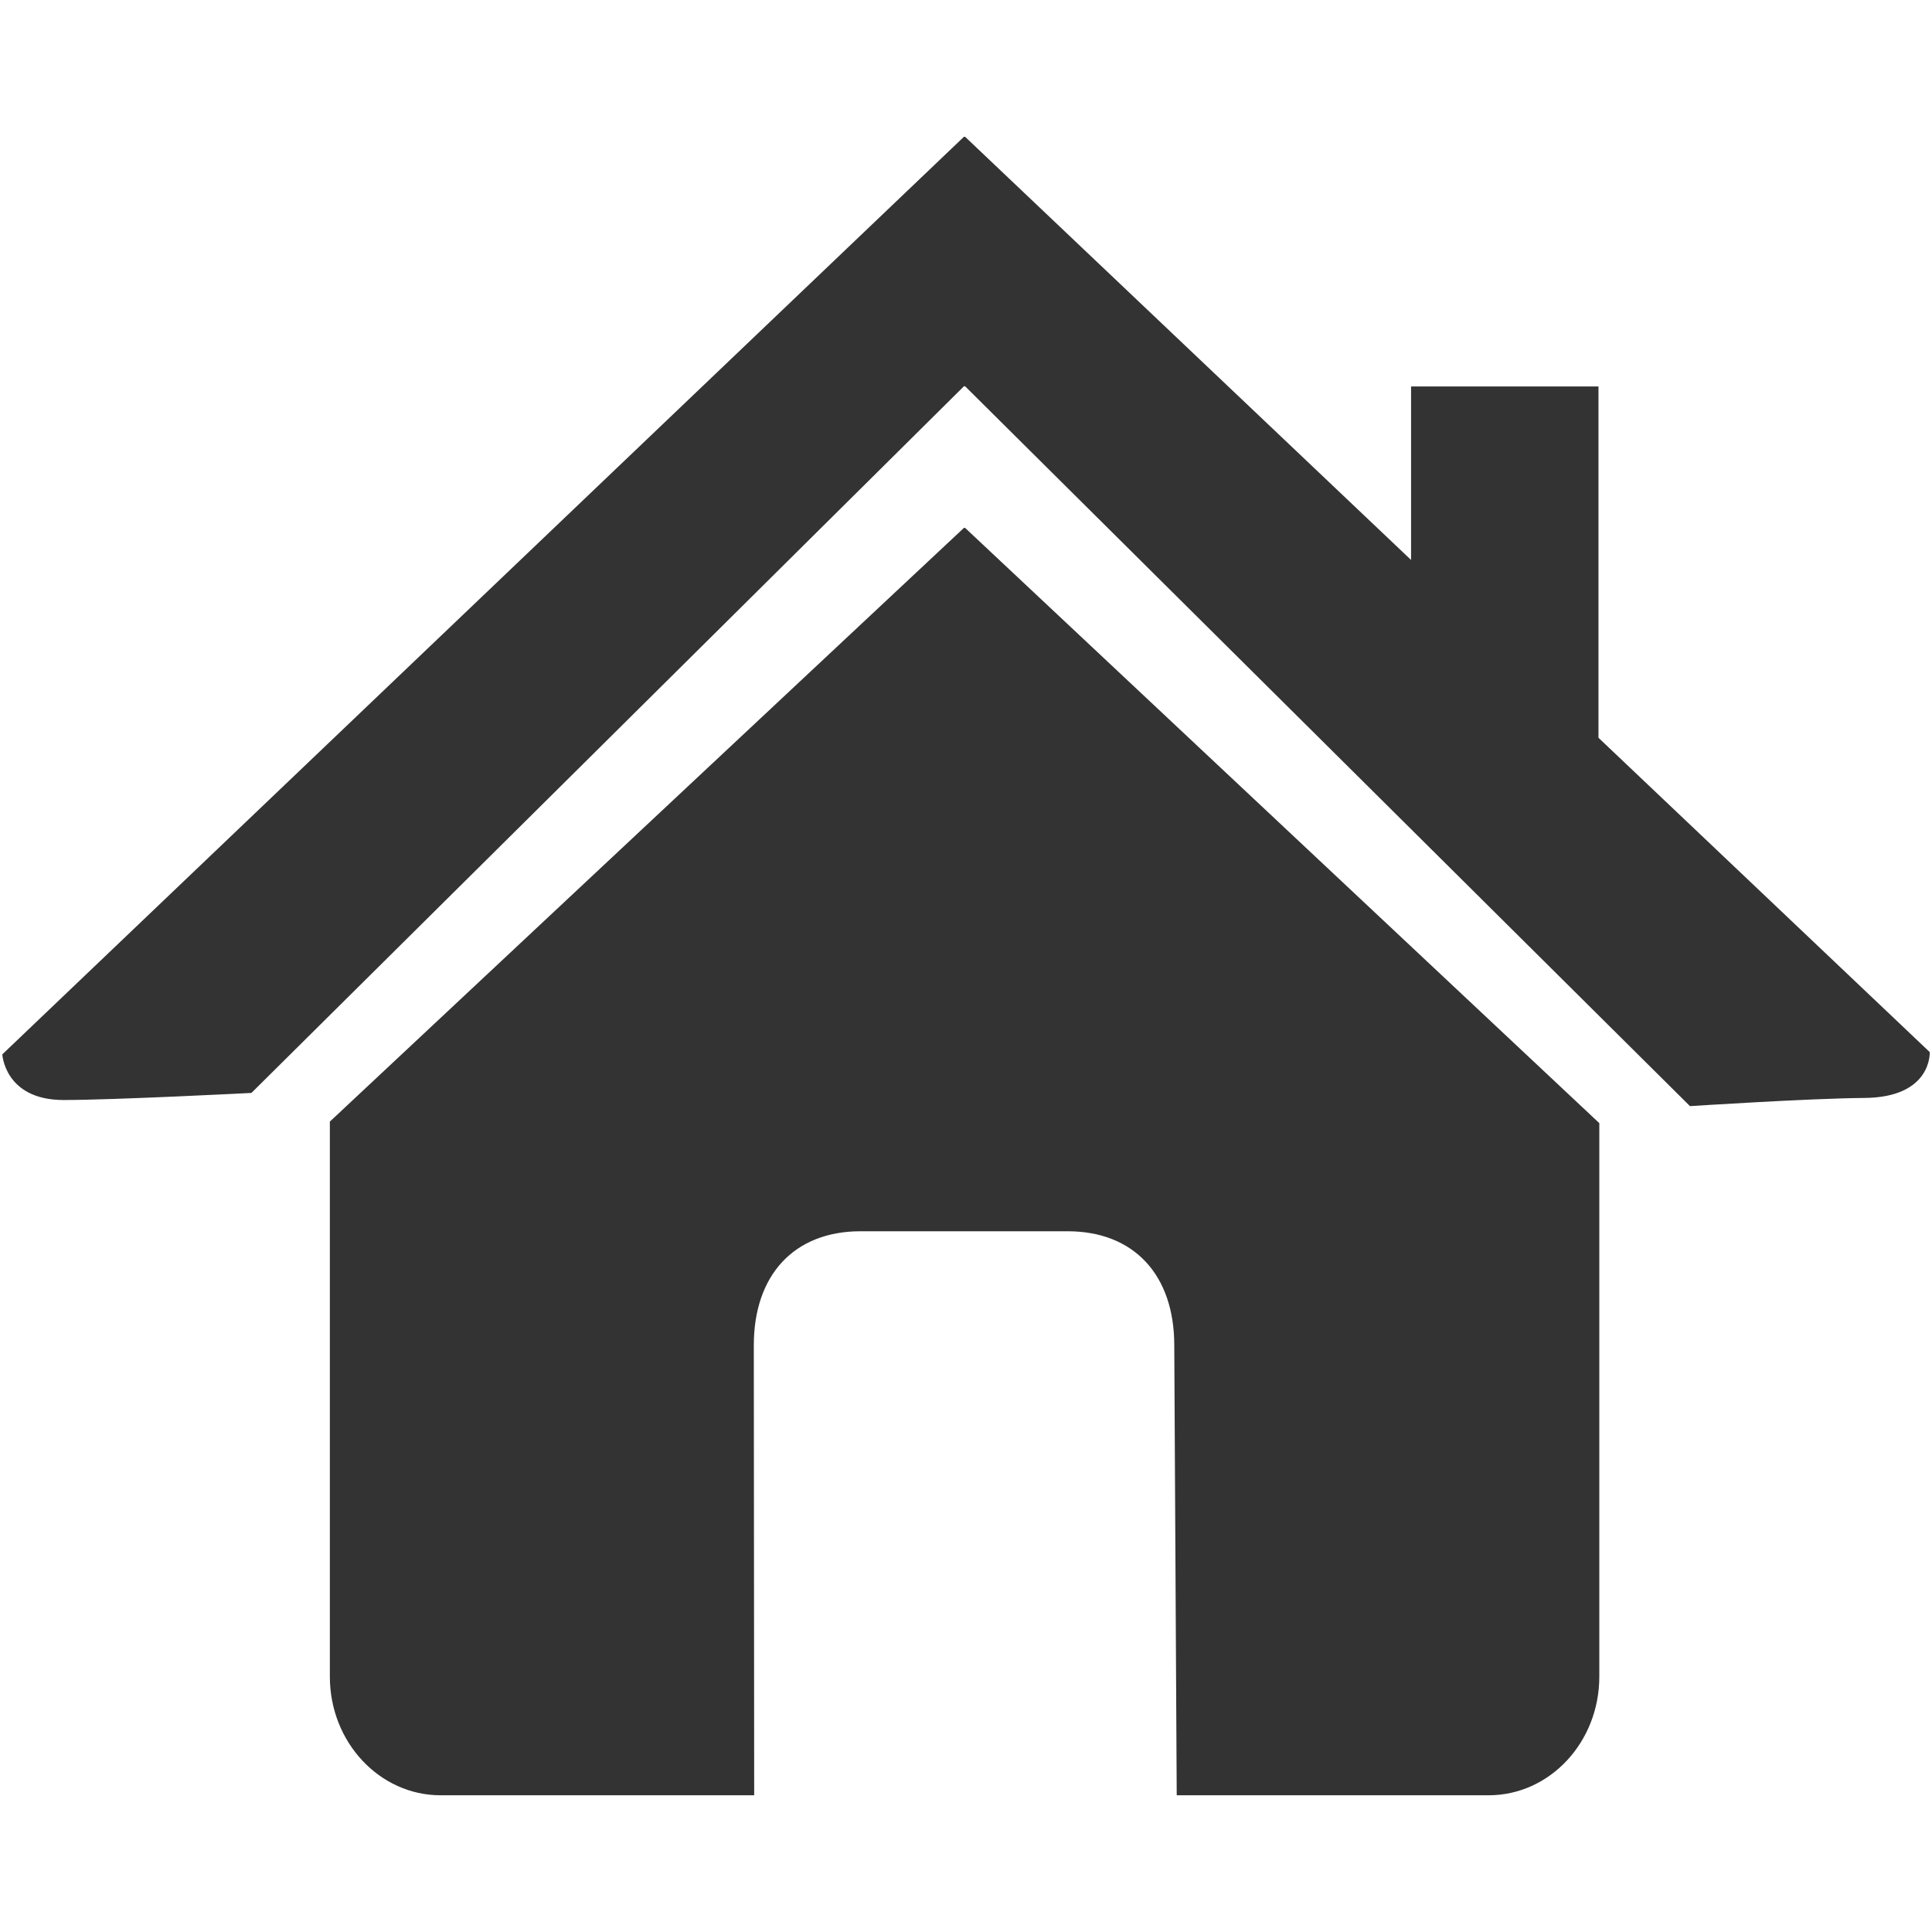 <?xml version="1.0" encoding="utf-8"?>
<!-- Generator: Adobe Illustrator 15.0.0, SVG Export Plug-In . SVG Version: 6.00 Build 0)  -->
<!DOCTYPE svg PUBLIC "-//W3C//DTD SVG 1.1//EN" "http://www.w3.org/Graphics/SVG/1.1/DTD/svg11.dtd">
<svg version="1.1" id="图层_1" xmlns="http://www.w3.org/2000/svg" xmlns:xlink="http://www.w3.org/1999/xlink" x="0px" y="0px"
	 width="30px" height="30px" viewBox="0 0 30 30" enable-background="new 0 0 30 30" xml:space="preserve">
<path display="none" fill="#333333" d="M23.967,10.481l0.227-0.357l0.133,0.489L23.967,10.481L23.967,10.481z M14.322,13.666
	l-0.303,0.114l-1.487-0.528l0.113-0.302L14.322,13.666L14.322,13.666z M12.118,13.137l-0.924-0.188l0.095-0.452l0.942,0.282
	L12.118,13.137L12.118,13.137z M12.118,12.29v-0.414l0.471,0.659L12.118,12.29L12.118,12.29z M3.79,18.242l0.548,0.66l-0.416,0.227
	l-0.545-0.357L3.79,18.242L3.79,18.242z M4.751,19.072l0.527,0.357L4.92,19.787L4.394,19.43L4.751,19.072L4.751,19.072z
	 M24.2,16.869l-0.8-0.943l0.357-0.244l-0.828-0.529l-1.656-0.056l-0.963-0.848l-0.057-1.827l2.146-1.846l1.188-0.114l0.301,0.339
	l-0.074,0.302l0.961,0.3l0.473-0.414l0.357,0.301l0.066,0.003c-0.063-0.202-0.143-0.394-0.217-0.591l-0.1-0.071l-0.053-0.349
	c-0.098-0.229-0.209-0.449-0.32-0.672l-0.528-0.618l-0.149,0.151l0.641,0.884l-0.413,0.604l-0.171-0.716l-0.717-0.528L23.23,9.745
	l-0.244-0.132l-1.356,1.263l-0.489-1.319l0.961,0.056l0.17-0.415L21.914,8.84l0.604-0.471l0.357-0.056l0.658-0.602l-0.188-0.473
	l0.094-0.042c-0.092-0.111-0.194-0.211-0.291-0.318l-0.029,0.003l0.004-0.034c-1.049-1.171-2.318-2.134-3.747-2.831l-0.551,0.85
	l-1.716,0.527l-0.414,1.018l-0.771-0.058L15.037,4.98L14.68,3.153l-0.488-0.372c-0.057,0-0.109-0.008-0.166-0.008
	c-0.233,0-0.465,0.022-0.696,0.035l-0.138,0.044l-0.027-0.036c-0.456,0.031-0.903,0.085-1.345,0.166l2.37,1.941L13.36,5.81
	l-1.544-0.283l0.188-0.96h-0.545l-0.227,0.659l0.171,0.584l-1.188-0.112L9.612,6.525l0.433,0.358l0.83,0.245l0.772,0.884
	l0.282-0.884L11.76,6.939V6.055l1.846,0.3l1.487,1.791l-2.091,1.185v0.641l-0.357-0.056l-0.358,0.358l0.076,0.472l-0.847,0.716
	l0.246,0.772h-0.417l-0.357-0.528h-1.3l-0.489,0.886l0.489,0.47h0.227l0.471-0.282l0.302,0.17l-0.115,0.66l0.473,0.057l0.112,0.715
	h0.848l0.83-0.357l0.584,0.226l1.11,0.038l0.076,0.735h0.724l0.258,0.595l0.035,0.252H15.7l1.282,2.934l-3.375,3.604
	c0.125,0.228,0.164,0.481,0.112,0.771l-0.47,0.473l0.414,0.525l-0.357,0.416l-0.942-1.057v-1.732l0.584-3.391l-0.772-0.357
	l-0.83-2.072l0.358-0.526v-0.604h-0.828l-0.358-0.713l-0.471,0.056l-1.676-0.942l-0.528-0.66h-0.66l-1.79-2.374l0.073-1.19
	L4.864,8.146L4.45,8.259L4.197,7.751c-1.499,2.028-2.396,4.53-2.396,7.247c0,6.751,5.474,12.227,12.225,12.227
	c2.164,0,4.19-0.567,5.951-1.556l0.729,1.666c-1.985,1.078-4.261,1.69-6.68,1.69C6.28,29.027,0,22.748,0,14.999
	C0,7.253,6.28,0.973,14.025,0.973c7.747,0,14.026,6.28,14.026,14.026c0,1.134-0.15,2.231-0.404,3.289L24.2,16.869L24.2,16.869z
	 M4.35,7.546C4.319,7.588,4.288,7.629,4.256,7.672l0.25,0.041L4.35,7.546L4.35,7.546z M19.258,5.281l1.186-0.301l0.529,0.49
	l-1.074,0.772L19.258,5.281L19.258,5.281z M20.803,7.957l0.34-0.602l0.436,0.546l-0.359,0.414L20.803,7.957L20.803,7.957z
	 M21.857,6.713l0.244,0.584l0.526,0.417L22.57,8.203h-0.828l0.244-0.489l-0.549-0.585L21.857,6.713L21.857,6.713z M29.988,20.674
	l-4.37,1.719l2.807,2.805l-1.604,1.605l-2.76-2.76l-1.576,4.135l-5.641-12.917L29.988,20.674L29.988,20.674z"/>
<path display="none" fill="#333333" d="M28.617,23.626c0,3.519-6.135,6.369-13.707,6.369c-7.569,0-13.708-2.853-13.708-6.369
	c0-3.47,5.974-6.285,13.398-6.362l1.427-5.22c-1.974-1.097-3.311-3.199-3.311-5.616c0-3.547,2.875-6.422,6.424-6.422
	c3.547,0,6.42,2.875,6.42,6.422c0,3.546-2.873,6.421-6.42,6.421c-0.045,0-0.086-0.004-0.129-0.006l-1.246,4.556
	C23.967,18.009,28.617,20.563,28.617,23.626L28.617,23.626z M18.277,4.161c0-0.774-0.629-1.403-1.403-1.403
	c-0.772,0-1.403,0.628-1.403,1.403c0,0.776,0.63,1.403,1.403,1.403C17.648,5.564,18.277,4.937,18.277,4.161L18.277,4.161z
	 M17.301,19.09l-0.475,1.73c2.225,0.309,3.816,1.127,3.816,2.092c0,1.225-2.565,2.219-5.731,2.219S9.18,24.137,9.18,22.912
	c0-1.059,1.91-1.939,4.467-2.162l0.479-1.751C8.48,19.16,4.02,20.984,4.02,23.225c0,2.34,4.876,4.234,10.891,4.234
	c6.015,0,10.89-1.896,10.89-4.234C25.8,21.203,22.165,19.516,17.301,19.09L17.301,19.09z"/>
<path display="none" fill="#333333" d="M26.066,21.211c-0.205,0-0.402-0.031-0.602-0.061c-2.104,3.541-5.953,5.92-10.372,5.92
	c-4.418,0-8.27-2.379-10.374-5.92c-0.197,0.029-0.395,0.061-0.601,0.061c-2.218,0-4.016-1.798-4.016-4.016
	c0-1.883,1.302-3.451,3.05-3.887C3.98,7.445,9.003,2.93,15.095,2.93s11.111,4.515,11.938,10.379
	c1.751,0.436,3.052,2.003,3.052,3.886C30.084,19.413,28.287,21.211,26.066,21.211L26.066,21.211z M26.066,14.929
	c-0.403,0-0.78,0.115-1.108,0.301c0.001-0.078,0.013-0.152,0.013-0.23c0-3.759-2.101-7.026-5.188-8.695
	c0.021,0.085,0.022,0.173,0.038,0.259h0.029c-0.002,0.039-0.01,0.073-0.013,0.11c0.002,0.03,0.013,0.057,0.013,0.085
	c0,0.228-0.041,0.448-0.113,0.66c-0.541,3.192-2.286,4.103-2.286,4.103c0.298-0.929-0.185-1.432-0.185-1.432
	c-0.867,3.542-4.549,3.813-4.549,3.813c1.943-1.607,1.029-4.686,0.799-3.389c-0.239,1.36-2.034,1.976-2.034,1.976
	s1.646-1.104-0.068-2.848c-1.715-1.743-1.053-3.04-1.053-3.04h0.004c0.013-0.099,0.023-0.199,0.044-0.298
	C7.317,7.974,5.217,11.241,5.217,15c0,0.078,0.01,0.152,0.012,0.23c-0.33-0.187-0.703-0.301-1.108-0.301
	c-1.251,0-2.264,1.014-2.264,2.266c0,1.25,1.013,2.266,2.264,2.266c0.724,0,1.364-0.348,1.778-0.877
	c1.435,3.68,5.008,6.293,9.196,6.293s7.76-2.613,9.196-6.293c0.414,0.529,1.052,0.877,1.775,0.877c1.252,0,2.267-1.016,2.267-2.266
	C28.333,15.943,27.318,14.929,26.066,14.929L26.066,14.929z M14.729,24.146c-1.616,0-2.927-1.313-2.927-2.929
	c0-0.854,0.374-1.616,0.959-2.151c-0.141-0.226-0.227-0.487-0.227-0.772c0-0.81,0.654-1.465,1.463-1.465h1.463
	c0.808,0,1.462,0.655,1.462,1.465c0,0.285-0.084,0.547-0.227,0.772c0.586,0.535,0.959,1.297,0.959,2.151
	C17.654,22.834,16.346,24.146,14.729,24.146L14.729,24.146z M16.046,19.65c-0.233,0.494-0.734,0.836-1.317,0.836
	c-0.584,0-1.083-0.344-1.317-0.836c-0.449,0.379-0.741,0.937-0.741,1.566c0,1.137,0.922,2.059,2.058,2.059s2.058-0.922,2.058-2.059
	C16.786,20.587,16.495,20.027,16.046,19.65L16.046,19.65z"/>
<path display="none" fill="#333333" d="M7.44,16.117l2.377-2.377l3.608-0.287L12,14.879l14.123,3.783L22.339,4.539l-4.569,4.57
	l-3.748,0.425L23.557,0l5.898,22.016L7.44,16.117z M23.223,9.306l-3.158,6.997l-2.344-0.582l1.657-3.67L4.827,13.504l8.532,11.873
	l2.816-6.234l2.308,0.662l-4.64,10.273L0.544,11.569L23.223,9.306z"/>
<path display="none" fill="#333333" d="M28.146,20.09c-1.131,0.652-2.461,0.619-3.531,0.043l-6.27,5.076
	c0.389,1.535-0.254,3.201-1.691,4.031c-1.735,1.004-3.958,0.408-4.96-1.33c-0.515-0.889-0.603-1.906-0.337-2.82l-5.761-3.742
	c-0.051,0.033-0.093,0.072-0.147,0.105c-1.738,1.004-3.958,0.406-4.961-1.33c-1.003-1.736-0.409-3.957,1.33-4.961
	c0.385-0.222,0.795-0.353,1.209-0.424l2.019-7.534C4.722,6.936,4.432,6.617,4.209,6.231C3.207,4.496,3.801,2.273,5.538,1.272
	C7.275,0.269,9.498,0.863,10.5,2.6c0.12,0.208,0.213,0.423,0.29,0.643l7.054-0.371c0.256-0.859,0.819-1.63,1.657-2.114
	c1.737-1.003,3.958-0.409,4.961,1.329c0.909,1.573,0.497,3.537-0.88,4.637l2.537,6.609c1.326-0.078,2.646,0.565,3.355,1.794
	C30.479,16.867,29.883,19.088,28.146,20.09L28.146,20.09z M13.545,26.842c0.412,0.715,1.327,0.959,2.042,0.547
	c0.716-0.412,0.958-1.326,0.547-2.041c-0.413-0.715-1.327-0.959-2.043-0.547C13.375,25.213,13.132,26.127,13.545,26.842
	L13.545,26.842z M4.891,17.58c-0.4-0.695-1.29-0.934-1.985-0.531c-0.696,0.4-0.933,1.289-0.533,1.986
	c0.403,0.691,1.292,0.932,1.987,0.531C5.054,19.164,5.293,18.275,4.891,17.58L4.891,17.58z M8.638,3.676
	c-0.41-0.709-1.315-0.951-2.025-0.543c-0.708,0.411-0.95,1.315-0.542,2.023c0.41,0.709,1.316,0.953,2.024,0.543
	C8.805,5.291,9.046,4.384,8.638,3.676L8.638,3.676z M22.575,3.176c-0.401-0.695-1.289-0.932-1.985-0.533
	c-0.695,0.403-0.933,1.292-0.531,1.986c0.402,0.696,1.291,0.934,1.985,0.533S22.977,3.873,22.575,3.176L22.575,3.176z M21.422,7.516
	c-1.29,0.036-2.561-0.6-3.249-1.796c-0.091-0.158-0.153-0.322-0.217-0.485l-7.189,0.377c-0.276,0.792-0.813,1.496-1.596,1.95
	c-0.587,0.339-1.226,0.479-1.858,0.47l-1.908,7.121c0.55,0.308,1.034,0.753,1.373,1.337c0.544,0.945,0.604,2.029,0.277,2.984
	l5.675,3.686c0.099-0.07,0.186-0.148,0.292-0.211c1.33-0.77,2.941-0.594,4.074,0.311l5.947-4.814
	c-0.678-1.484-0.287-3.221,0.938-4.259L21.422,7.516L21.422,7.516z M27.611,16.205c-0.407-0.709-1.313-0.951-2.022-0.542
	c-0.706,0.407-0.95,1.313-0.542,2.022c0.41,0.709,1.316,0.951,2.023,0.543C27.777,17.818,28.021,16.912,27.611,16.205L27.611,16.205
	z"/>
<path display="none" fill="#333333" d="M15.084,30.014c-6.868,0-13.72-1.021-12.437-8.031C3.839,15.459,9.18,10.926,15.148,10.62
	c-0.195-1.261-0.808-3.688-2.593-3.392l0.003-0.015c-0.656,0.323-1.406,0.522-2.216,0.522c-2.484,0-4.497-1.734-4.497-3.875
	c0-2.138,2.012-3.873,4.497-3.873c1.502,0,2.716,0.611,3.335,1.296c0.619,0.685,3.16,3.782,2.953,9.349
	c5.763,0.453,10.103,5.519,10.894,11.349C28.473,28.98,21.953,30.014,15.084,30.014L15.084,30.014z M22.372,25.979l1.405-1.168
	l-0.461-0.52l-1.403,1.169L22.372,25.979L22.372,25.979z M7,26.277l1.404-1.166l-0.459-0.519L6.54,25.762L7,26.277L7,26.277z
	 M5.79,26l1.405-1.17l-0.459-0.518L5.33,25.48L5.79,26L5.79,26z M4.384,25.979l1.406-1.168l-0.46-0.52L3.924,25.46L4.384,25.979
	L4.384,25.979z M19.58,12.712c-1.855,0-3.491,0.971-4.496,2.457c-1.006-1.485-2.643-2.457-4.498-2.457
	c-3.056,0-5.534,2.627-5.534,5.868c0,3.24,2.478,5.865,5.534,5.865c1.855,0,3.492-0.969,4.498-2.455
	c1.005,1.486,2.641,2.455,4.496,2.455c3.059,0,5.536-2.625,5.536-5.865C25.116,15.339,22.639,12.712,19.58,12.712L19.58,12.712z
	 M24.725,24.313l-1.406,1.168L23.777,26l1.404-1.17L24.725,24.313L24.725,24.313z M25.936,24.596l-1.403,1.166l0.459,0.518
	l1.401-1.166L25.936,24.596L25.936,24.596z M17.159,21.016c-0.955,0-1.729-0.771-1.729-1.729s0.773-1.729,1.729-1.729
	s1.729,0.772,1.729,1.729S18.113,21.016,17.159,21.016L17.159,21.016z M16.813,18.248c-0.381,0-0.689,0.311-0.689,0.691
	c0,0.383,0.311,0.689,0.689,0.689c0.383,0,0.692-0.309,0.692-0.689S17.195,18.248,16.813,18.248L16.813,18.248z M13.007,21.016
	c-0.954,0-1.728-0.771-1.728-1.729s0.774-1.729,1.728-1.729c0.957,0,1.73,0.772,1.73,1.729S13.963,21.016,13.007,21.016
	L13.007,21.016z M12.662,18.248c-0.383,0-0.692,0.311-0.692,0.691c0,0.383,0.31,0.689,0.692,0.689c0.382,0,0.693-0.309,0.693-0.689
	S13.044,18.248,12.662,18.248L12.662,18.248z"/>
<path display="none" fill="#333333" d="M25.581,27.107c-3.914,3.914-10.263,3.914-14.177,0L3.74,19.443
	c-3.469-3.469-1.152-6.144,2.143-9.429C5.544,9.489,5.578,8.797,6.038,8.335C5.363,7.62,4.315,6.148,5.25,4.597
	C6.554,2.43,4.771,0.765,4.771,0.765L5.537,0c0,0,2.206,2.153,0.9,4.32C5.554,5.788,6.256,6.966,6.801,7.572l0.005-0.006
	C7.267,7.106,7.963,7.07,8.488,7.41c3.287-3.296,5.961-5.612,9.431-2.144l7.663,7.664C29.495,16.846,29.495,23.193,25.581,27.107
	L25.581,27.107z M7.826,10.503c-3.111,3.083-5.345,5.259-2.145,8.459l1.763,1.763l5.301-5.301l-0.902-0.903
	c-0.667,0.236-1.439,0.092-1.972-0.441l-0.767-0.765C8.57,12.78,8.427,12.009,8.663,11.34L7.826,10.503L7.826,10.503z
	 M11.788,12.164l-0.767-0.765c-0.317-0.319-0.833-0.319-1.149,0c-0.318,0.317-0.318,0.831,0,1.148l0.765,0.767
	c0.317,0.317,0.833,0.317,1.15,0C12.105,12.998,12.105,12.481,11.788,12.164L11.788,12.164z M17.432,7.215
	c-3.201-3.2-5.375-0.972-8.456,2.139l0.837,0.837c0.669-0.236,1.44-0.093,1.975,0.441l0.765,0.767
	c0.533,0.533,0.678,1.304,0.441,1.971l0.902,0.902l5.295-5.296L17.432,7.215L17.432,7.215z M24.076,13.861l-3.735-3.736
	L8.593,21.873l3.735,3.734c3.396,3.396,8.626,3.67,12.021,0.271C27.744,22.486,27.471,17.255,24.076,13.861L24.076,13.861z"/>
<path display="none" fill="#333333" d="M28.616,26.006h-3.669v-3.668h3.669c0.403,0,0.733-0.328,0.733-0.734V6.929
	c0-0.406-0.33-0.734-0.733-0.734h-3.669V4.728h3.669c0.812,0,1.468,0.657,1.468,1.467v18.344
	C30.084,25.35,29.428,26.006,28.616,26.006L28.616,26.006z M22.012,28.207H8.072c-1.216,0-2.201-0.984-2.201-2.201V3.994
	c0-1.216,0.985-2.201,2.201-2.201h13.94c1.217,0,2.201,0.985,2.201,2.201v22.012C24.213,27.223,23.229,28.207,22.012,28.207
	L22.012,28.207z M15.043,26.738c1.014,0,1.833-0.819,1.833-1.834c0-1.012-0.819-1.834-1.833-1.834c-1.014,0-1.835,0.822-1.835,1.834
	C13.208,25.919,14.029,26.738,15.043,26.738L15.043,26.738z M18.711,2.526h-7.336c-0.205,0-0.368,0.166-0.368,0.368
	S11.17,3.26,11.375,3.26h7.336c0.203,0,0.366-0.165,0.366-0.367S18.914,2.526,18.711,2.526L18.711,2.526z M22.747,4.728
	c0-0.406-0.329-0.734-0.735-0.734H8.072c-0.405,0-0.733,0.328-0.733,0.734V20.87c0,0.403,0.328,0.733,0.733,0.733h13.94
	c0.406,0,0.735-0.33,0.735-0.733V4.728L22.747,4.728z M0,24.539V6.195c0-0.81,0.657-1.467,1.467-1.467h3.669v1.467H1.467
	c-0.404,0-0.733,0.328-0.733,0.734v14.674c0,0.404,0.329,0.732,0.733,0.732h3.669v3.668H1.467C0.657,26.006,0,25.35,0,24.539
	L0,24.539z"/>
<path display="none" fill="#333333" d="M26.686,23.549c1.844,2.446,3.605,4.76,1.674,6.159c-1.043,0.757-2.276-0.269-3.854-1.86
	c-2.095-2.105-7.101-8.775-7.101-8.775s-2.083,1.005-3.381,2.849c-0.873,1.233,0.287,1.947,1.5,4.071
	c0.621,1.08,0.692,2.715-0.197,3.156c-1.356,0.678-2.252-0.517-4.438-4.275c-0.593-1.021-1.828-3.393-0.976-4.253
	c2.539-2.575,4.813-4.745,4.813-4.745l-2.638-3.024c0,0-1,0.536-2.272,1.201c-1.083,0.567-2.314,1.27-3.767,1.344
	c-1.579,0.08-2.703-1.775-4.343-4.067C0.43,9.551,0.659,8.298,1.45,7.918c1.125-0.543,2.198-0.213,2.83,0.918
	c1.425,2.569,2.087,2.719,2.087,2.719s3.733-1.294,4.391-3.202c0.378-1.098,5.125-0.557,5.125-0.557s6.196,0.581,6.684,1.03
	c0.488,0.449-1.578,7.854-1.578,7.854s-0.314-0.131,1.074,1.438C23.366,19.587,25.238,21.634,26.686,23.549L26.686,23.549z
	 M16.816,10.875l2.942,3.199l0.04-2.518L16.816,10.875L16.816,10.875z M11.485,6.399c-1.767,0-3.198-1.434-3.198-3.2
	C8.288,1.432,9.718,0,11.485,0s3.199,1.432,3.199,3.199C14.684,4.965,13.252,6.399,11.485,6.399L11.485,6.399z"/>
<path display="none" fill="#333333" d="M11.859,29.938c-4.991,0.07-9.098-2.412-9.179-5.549c-0.078-3.136,3.903-5.738,8.893-5.81
	c4.99-0.073,9.099,2.411,9.179,5.548C20.83,27.264,16.85,29.861,11.859,29.938L11.859,29.938z M19.708,25.084
	c-0.696,0.163-1.396-0.271-1.56-0.969L13.669,1.741c-0.164-0.7,0.271-1.397,0.968-1.561c0.698-0.161,1.397,0.271,1.558,0.971
	l4.479,22.375C20.839,24.223,20.406,24.922,19.708,25.084L19.708,25.084z M25.875,14.598c0,0-0.497-4.1-2.438-5.815
	c-1.941-1.72-5.982,0.008-5.982,0.008l-2.563-8.644c0,0,10.377,2.094,12.062,7.862C28.197,12.274,25.875,14.598,25.875,14.598
	L25.875,14.598z"/>
<path display="none" fill="#333333" d="M15.042,15.31c-2.767,0-5.012-2.776-5.012-6.199c0-3.425,2.245-6.2,5.012-6.2
	c2.767,0,5.011,2.774,5.011,6.2C20.053,12.533,17.809,15.31,15.042,15.31L15.042,15.31z M21.305,27.861H8.985
	c0,0-4.019,0.418-4.019-3.6c0-4.688,1.276-8.814,3.475-8.814c2.994,0,2.946,2.441,2.946,2.441h7.281c0,0,0.709-2.533,2.77-2.533
	c3.521,0,3.625,6.135,3.625,8.849C25.063,28.229,21.305,27.861,21.305,27.861L21.305,27.861z M25.051,11.588
	c-2.076,0-3.758-1.961-3.758-4.379s1.682-4.376,3.758-4.376c2.073,0,3.756,1.958,3.756,4.376S27.124,11.588,25.051,11.588
	L25.051,11.588z M30.021,19.092h-3.681c0,0,0.019-2.279-0.698-3.527c-0.945-1.644-4.326-1.468-4.326-1.468l0.008-1.268
	c0,0,0.713-0.147,0.984-0.703c0.342-0.703,0.262-1.853,0.262-1.853h3.771c0,0-0.231,2.078,0.781,2.504
	c0.771,0.325,2.022,0.638,2.419,1.723C30.255,16.436,30.021,19.092,30.021,19.092L30.021,19.092z M5.007,11.588
	c-2.073,0-3.754-1.961-3.754-4.379s1.681-4.376,3.754-4.376c2.075,0,3.757,1.958,3.757,4.376S7.082,11.588,5.007,11.588
	L5.007,11.588z M4.416,15.564c-0.718,1.248-0.699,3.526-0.699,3.526H0.036c0,0-0.231-2.655,0.477-4.593
	c0.398-1.085,1.651-1.398,2.419-1.723c1.017-0.426,0.785-2.504,0.785-2.504h3.771c0,0-0.081,1.15,0.263,1.853
	c0.27,0.556,0.982,0.703,0.982,0.703l0.007,1.268C8.74,14.095,5.36,13.921,4.416,15.564L4.416,15.564z"/>
<path display="none" fill="#333333" d="M29.932,8.238l-5.92,16.334c-0.197,0.488-0.748,0.721-1.232,0.525
	c-0.485-0.193-0.721-0.746-0.525-1.23l5.922-16.333c0.194-0.484,0.746-0.721,1.229-0.527C29.893,7.201,30.125,7.754,29.932,8.238
	L29.932,8.238z M18.979,25.143H1.934c-1.044,0-1.894-0.847-1.894-1.893L7.871,2.609c0.395-0.953,0.848-1.895,1.895-1.895h17.044
	c1.519,0,2.111,1.328,1.896,1.895c-0.218,0.567-7.521,19.604-7.831,20.641S20.025,25.143,18.979,25.143L18.979,25.143z
	 M24.499,6.121c0-0.752-0.608-1.361-1.36-1.361H12.235c-0.749,0-1.358,0.609-1.358,1.361c0,0.751,0.609,1.361,1.358,1.361h10.902
	C23.891,7.482,24.499,6.873,24.499,6.121L24.499,6.121z M22.982,10.892c0-0.368-0.299-0.669-0.668-0.669H8.838
	c-0.371,0-0.669,0.301-0.669,0.669c0,0.371,0.298,0.672,0.669,0.672h13.477C22.684,11.563,22.982,11.263,22.982,10.892
	L22.982,10.892z M1.379,26.527h19.063c0.762,0,1.379,0.617,1.379,1.377c0,0.768-0.617,1.383-1.379,1.383H1.379
	C0.617,29.287,0,28.672,0,27.904C0,27.145,0.617,26.527,1.379,26.527L1.379,26.527z"/>
<path display="none" fill="#333333" d="M29.99,21.896h-2.404c-0.023,2.765-2.273,5-5.045,5c-2.775,0-5.023-2.234-5.047-5.006
	l-4.944-0.002c-0.015,2.771-2.257,5.008-5.028,5.008s-5.021-2.246-5.031-5.014H0.034c0,0-0.891-18.713,6.398-18.713
	c3.899,0,8.183-0.594,11.312,1.749c2.689,2.014,1.816,4.272,3.324,5.779c1.507,1.506,1.839,1.329,3.935,1.329
	C30.988,12.027,29.99,21.896,29.99,21.896L29.99,21.896z M7.526,24.404c1.384,0,2.509-1.12,2.509-2.506
	c0-1.385-1.125-2.51-2.509-2.51c-1.384,0-2.506,1.125-2.506,2.51C5.02,23.284,6.143,24.404,7.526,24.404L7.526,24.404z
	 M13.888,6.308H7.002c-1.271,0-2.298,1.027-2.298,2.295S5.731,10.9,7.002,10.9h6.886c1.27,0,2.297-1.029,2.297-2.297
	S15.157,6.308,13.888,6.308L13.888,6.308z M22.52,19.411c-1.385,0-2.508,1.123-2.508,2.507c0,1.387,1.123,2.51,2.508,2.51
	s2.508-1.123,2.508-2.51C25.025,20.534,23.904,19.411,22.52,19.411L22.52,19.411z"/>
<path display="none" fill="#333333" d="M29.616,11.27c-0.071-0.027-0.151-0.046-0.234-0.046h-6.696
	c0.299-0.053,0.532-0.302,0.532-0.615c0-0.356-0.286-0.642-0.638-0.642H11.865c-0.352,0-0.637,0.286-0.637,0.642
	c0,0.352,0.286,0.637,0.637,0.637h8.633c-0.295,0.051-0.521,0.295-0.521,0.605c0,0.315,0.233,0.562,0.535,0.61h8.203
	c0.708,0,1.282,0.571,1.282,1.279c0,0.021-0.011,0.031-0.011,0.051c0,0.01,0.006,0.02,0.006,0.029v9.934
	c0,0.684-0.555,1.24-1.243,1.24c-0.687,0-1.242-0.557-1.242-1.24v-8.732h-4.724L16.46,18.45c-0.797,0.432-2.088,0.432-2.885,0
	L0.598,11.416c-0.797-0.432-0.797-1.132,0-1.562l12.977-7.035c0.797-0.432,2.088-0.432,2.885,0l12.978,7.035
	C30.154,10.24,30.191,10.84,29.616,11.27L29.616,11.27z M23.732,17.355v4.998l-8.197,5.151L5.012,21.542v-5.31l10.541,5.061
	L23.732,17.355L23.732,17.355z"/>
<path display="none" fill="#333333" d="M21.793,15.023c-1.098,0-2.131-0.248-3.068-0.672L8.497,24.4c0,0,3.949,1.742,5.986,1.273
	c2.039-0.467,2.675-2.48,2.675-2.48h-1.35c0,0,0.553-1.307,1.953-2.069c1.188-0.649,4.764-0.679,4.764-0.679
	s-2.201,5.816-4.877,7.81C14.976,30.25,0.74,29.953,0.74,29.953s-0.072-9.284,0.086-12.262C1.233,9.967,9.824,6.88,9.824,6.88
	s0.117,2.035-0.464,4.3c-0.572,2.215-2.296,2.504-2.296,2.504v-1.36c0,0-1.665,0.349-2.215,2.207
	c-0.681,2.294,1.147,7.345,1.147,7.345l9.63-10.107c-0.825-1.202-1.313-2.657-1.313-4.226c0-4.131,3.349-7.48,7.48-7.48
	c4.133,0,7.482,3.349,7.482,7.48C29.275,11.676,25.926,15.023,21.793,15.023L21.793,15.023z M21.764,4.18
	c-1.877,0-3.396,1.52-3.396,3.393c0,1.877,1.519,3.397,3.396,3.397c1.873,0,3.396-1.52,3.396-3.397
	C25.158,5.7,23.637,4.18,21.764,4.18L21.764,4.18z"/>
<path display="none" fill="#333333" d="M28.52,29.956H17.682c-0.793,0-1.436-0.642-1.436-1.433V17.648
	c0-0.789,0.643-1.433,1.436-1.433H28.52c0.791,0,1.434,0.644,1.434,1.433v10.875C29.952,29.314,29.311,29.956,28.52,29.956
	L28.52,29.956z M24.316,20.025c0.469,0,0.908,0.115,1.307,0.301v-0.055c0.007,0,0.014,0.004,0.021,0.004
	c0.364,0,0.662-0.297,0.662-0.662c0-0.364-0.298-0.661-0.662-0.661c-0.008,0-0.015,0.005-0.021,0.005v-0.025
	c-0.4-0.121-0.816-0.207-1.258-0.207c-2.418,0-4.379,1.963-4.379,4.381s1.961,4.381,4.379,4.381c0.445,0,0.863-0.086,1.267-0.215
	c0.015,0,0.026,0.008,0.041,0.008c0.38,0,0.688-0.309,0.688-0.69c0-0.38-0.309-0.69-0.688-0.69c-0.149,0-0.278,0.061-0.394,0.139
	c-0.303,0.104-0.622,0.178-0.963,0.178c-1.707,0-3.092-1.385-3.092-3.093S22.609,20.025,24.316,20.025L24.316,20.025z
	 M19.805,13.746H8.963c-0.79,0-1.433-0.64-1.433-1.433V1.467c0-0.792,0.643-1.433,1.433-1.433h10.842
	c0.793,0,1.432,0.64,1.432,1.433v10.846C21.236,13.105,20.598,13.746,19.805,13.746L19.805,13.746z M15.254,2.568l-1.727-0.017
	l-3.54,8.706h2.503l0.7-2.444h2.4l0.684,2.444h2.518L15.254,2.568L15.254,2.568z M14.405,4.58l0.835,2.98h-1.689L14.405,4.58
	L14.405,4.58z M13.75,17.729v10.795c0,0.793-0.641,1.434-1.433,1.434H1.479c-0.792,0-1.435-0.641-1.435-1.434V17.729
	c0-0.791,0.643-1.433,1.435-1.433h10.838C13.109,16.296,13.75,16.938,13.75,17.729L13.75,17.729z M9.988,21.637
	c0-1.598-1.295-2.896-2.894-2.896c-0.799,0-1.523,0.321-2.047,0.848v7.129c0.526,0.464,1.21,0.755,1.967,0.755
	c1.653,0,2.993-1.34,2.993-2.992c0-0.529-0.149-1.019-0.389-1.451C9.845,22.613,9.988,22.145,9.988,21.637L9.988,21.637z
	 M7.528,26.221c-0.684,0-1.236-0.535-1.236-1.201c0-0.664,0.553-1.199,1.236-1.199c0.681,0,1.233,0.535,1.233,1.199
	C8.761,25.686,8.209,26.221,7.528,26.221L7.528,26.221z M7.511,22.518c-0.688,0-1.248-0.566-1.248-1.265
	c0-0.696,0.56-1.265,1.248-1.265c0.688,0,1.248,0.568,1.248,1.265C8.759,21.95,8.199,22.518,7.511,22.518L7.511,22.518z"/>
<path display="none" fill="#333333" d="M14.917,15.005c-4.13,0-7.477-3.35-7.477-7.479s3.347-7.478,7.477-7.478
	c4.132,0,7.478,3.349,7.478,7.478C22.395,11.656,19.049,15.005,14.917,15.005L14.917,15.005z M6.833,24.959
	C3.06,24.959,0,21.898,0,18.126c0-3.773,3.06-6.833,6.833-6.833s6.833,3.06,6.833,6.833C13.666,21.898,10.606,24.959,6.833,24.959
	L6.833,24.959z M23.115,24.917c-3.762,0-6.811-3.05-6.811-6.812c0-3.763,3.049-6.813,6.811-6.813s6.813,3.05,6.813,6.813
	C29.928,21.867,26.877,24.917,23.115,24.917L23.115,24.917z M19.958,28.675V30H9.961v-1.197c0,0,2.604-0.719,3.218-2.771
	c0.743-2.479,0.452-6.372,0.452-6.372l-2.735-5.897l0.128-0.469l8.375-0.086l-2.991,6.409c0,0-0.265,3.979,0.532,6.547
	C17.443,27.803,19.958,28.675,19.958,28.675L19.958,28.675z"/>
<path display="none" fill="#333333" d="M25.714,24.286h-5.337l1.131,1.43h2.063c1.185,0,2.144,0.958,2.144,2.142
	s-0.959,2.144-2.144,2.144H6.429c-1.183,0-2.143-0.96-2.143-2.144s0.96-2.142,2.143-2.142h1.945l1.28-1.43H4.286
	C1.917,24.286,0,22.366,0,20V4.284C0,1.919,1.917,0,4.286,0h21.428C28.082,0,30,1.919,30,4.284V20
	C30,22.366,28.082,24.286,25.714,24.286L25.714,24.286z M25.703,6.052c0-1.781-1.444-3.224-3.227-3.224H7.52
	c-1.78,0-3.223,1.443-3.223,3.224v10.725C4.297,18.559,5.739,20,7.52,20h14.958c1.78,0,3.226-1.441,3.226-3.225L25.703,6.052
	L25.703,6.052z"/>
<path display="none" fill="#333333" d="M24.762,30.076V26.33L0.076,7.155V0.102h7.053l19.395,24.684h3.473v5.291L24.762,30.076
	L24.762,30.076z M19.471,30.021h-3.525V26.99l10.634-10.965l3.418-0.057v3.527L19.471,30.021L19.471,30.021z M10.931,25.988
	l-5.438,4.033v-5.418L0.076,24.55l2.72-5.391l8.177-1.341L10.931,25.988L10.931,25.988z M24.92,6.133l-4.814,4.895l-2.166-2.024
	l4.809-5.05l-3.596-3.831l9.447,0.02l0.07,9.519L24.92,6.133L24.92,6.133z"/>
<path display="none" fill="#333333" d="M29.708,11.481c-0.438,0.979-0.742,1.395-0.742,1.395l-3.362-0.772l-3.269,1.91l0.548-2.31
	l-3.047,2.497l-1.792-2.362l-3.584,4.563l-0.621-4.446l-2.972,3.237c0,0-0.343-2.967-1.07-2.807
	c-1.365,0.303-2.805,2.835-2.805,2.835s-2.839-0.718-4.342-1.063c-1.345-0.308-2.615-0.286-2.615-0.286
	c0-0.001,1.638-3.216,3.555-5.146c1.328-1.337,3.153-1.615,3.153-1.615S6.604,5.875,5.861,4.92c-0.801-1.032-2.21-1.79-2.21-1.79
	s1.502-0.728,3.251-0.783c2.433-0.074,5.342,0.52,5.342,0.52s-0.061-0.681-0.448-1.376c-0.4-0.721-1.125-1.453-1.125-1.453
	s2.654,0.151,4.798,0.818c2.072,0.643,3.642,1.802,3.642,1.802s0.191-0.453,0.117-1.043c-0.082-0.665-0.434-1.473-0.434-1.473
	s2.612,0.675,4.225,2.068c1.834,1.583,2.694,3.905,2.694,3.905s0.966-0.462,1.62-1.045c0.502-0.445,0.736-1.05,0.736-1.05
	s0.441,1.385,0.466,2.725c0.028,1.62-0.36,3.25-0.36,3.25l1.783,0.104C29.962,10.099,30.002,10.832,29.708,11.481L29.708,11.481z
	 M11.864,16.232c0.097,0.623,0.725,1.34,1.714,2.05l0.187,0.784l0.359-0.409c1.299,0.817,3.019,1.575,4.86,2.045
	c3.164,0.806,6.623,0.989,8.611,1.026c-0.225,0.758-0.496,1.492-0.832,2.154C24.145,29.055,17.716,30,17.716,30
	s-8.021-2.688-9.123-5.311C7.49,22.068,7.22,16.385,7.22,16.385l2.924,1.643L11.864,16.232L11.864,16.232z M9.985,23.725
	c-0.467,0.234,3.816,1.248,3.816,1.248l-1.324-1.947l0.039-4.752C12.517,18.273,10.453,23.492,9.985,23.725L9.985,23.725z
	 M28.627,14.028c0,0,0.02,2.882-0.586,5.902c-1.982,0.016-5.539-0.125-8.29-1.16c-1.125-0.422-2.867-1.189-4.172-1.776l2.58-2.948
	l1.214,1.754l2.297-2.072l-0.544,2.067l4.421-2.431L28.627,14.028L28.627,14.028z"/>
<path display="none" fill="#333333" d="M15,30c-1.462,0-2.871-0.218-4.206-0.609c1.858,0.233,11.538,0.896,14.571-10.285
	C28.693,6.846,22.43,2.32,20.32,1.176c-0.396-0.248-0.676-0.327-0.676-0.327s0.27,0.107,0.676,0.327
	c1.457,0.924,4.58,4.345,1.783,16.223c-2.744,11.662-10.294,11.971-11.475,11.949c-0.104-0.031-0.203-0.076-0.307-0.109
	c-0.026-0.014-0.198-0.118-0.488-0.316c-1.523-1.109-5.86-5.361-3.122-16.464C9.434,1.435,17.83,0.744,19.227,0.704
	c6.197,1.825,10.73,7.548,10.73,14.34C29.957,23.303,23.258,30,15,30L15,30z M19.73,0.878c-1.273-0.411-4.5,5.561-7.043,13.419
	c-2.542,7.857-3.638,14.529-2.365,14.939c1.272,0.414,4.428-5.59,6.974-13.448C19.84,7.932,21.002,1.29,19.73,0.878L19.73,0.878z
	 M0.043,15.043C0.043,6.782,6.739,0.087,15,0.087c1.438,0,2.816,0.213,4.131,0.591C17.322,0.577,7.284,0.519,3.665,11.28
	c-3.441,10.221,4.114,16.23,6.17,17.641c0.266,0.196,0.444,0.298,0.481,0.317C4.352,27.27,0.043,21.665,0.043,15.043L0.043,15.043z"
	/>
<path display="none" fill="#333333" d="M18.982,11.264c-1.551,0.048-2.094,1.373-2.094,1.373l0.049,3.71c0,0,6.571,3.035,6.58,7.426
	c-2.75,0.011-17.274-0.02-17.274-0.02l1.23-3.697l1.92-0.048l0.009-3.034c0,0-1.406-0.609-1.36-2.351
	c0.047-1.736,0.784-2.299,0.784-2.299s-1.13-8.978,5.448-12.266c0.375,0.986,0.658,1.838,0.658,1.838s7.937,4.414,8.968,5.776
	c1.059,1.112,1.09,2.642,0.035,4.493C23.012,13.439,20.531,11.216,18.982,11.264L18.982,11.264z M15.711,5.054
	c-0.706,0-1.277,0.573-1.277,1.28c0,0.706,0.572,1.281,1.277,1.281c0.709,0,1.281-0.575,1.281-1.281
	C16.992,5.627,16.42,5.054,15.711,5.054L15.711,5.054z M26.869,30L3.131,29.992l2.646-4.938l18.569-0.002L26.869,30L26.869,30z"/>
<path display="none" fill="#333333" d="M13.507,28.887c0,0,2.595-3.314,4.491-5.424c0.956-1.061,1.91-1.681,1.91-1.681
	s0.715-0.253,1.186,0.04c0.366,0.228,0.516,1.017,0.516,1.017s0.349,2.354,1.846,3.114c2.045,1.04,4.025-0.473,4.025-0.473
	s2.066-1.699,1.271-3.307c-0.761-1.533-4.382-2.979-4.382-2.979s-1.4-0.672-1.217-1.359c0.195-0.723,1.979-1.458,1.979-1.458
	l4.873-2.643l-4.521-4.698c0,0-1.092-0.77-1.818-0.526c-0.85,0.281-1.352,1.586-1.352,1.586s-0.584,1.943-2.541,2.125
	c-1.422,0.131-3.272-1.422-3.272-1.422s-1.551-1.129-0.597-2.18c1.039-1.146,4.591-2.224,4.591-2.224s0.845-0.592,0.696-1.172
	c-0.146-0.563-1.283-1.118-1.283-1.118l-4.934-2.994c0,0-1.685,2.358-3.298,4.09c-1.11,1.188-2.221,1.84-2.221,1.84
	S8.612,7.679,8.223,7.226c-0.298-0.343-0.119-1.06-0.284-1.613C7.738,4.945,7.222,4.46,7.222,4.46S6.238,3.868,5.175,3.988
	c-1.244,0.142-2.59,1-2.59,1S1.079,6.08,1.397,7.009c0.326,0.948,2.479,1.737,2.479,1.737S5.92,9.374,5.883,10.27
	c-0.068,1.62-1.832,1.941-1.832,1.941L0,14.265l3.406,4.344c0,0,1.154,0.771,2.057,0.438c0.634-0.236,1.114-1.611,1.114-1.611
	s0.768-1.602,2.808-1.811c2.059-0.211,2.948,1.284,2.948,1.284c0-0.001,1.835,1.434,1.088,2.694
	c-0.749,1.265-4.085,2.354-4.085,2.354s-1.831,0.987-1.845,1.881c-0.017,1.086,1.787,2.111,1.787,2.111L13.507,28.887L13.507,28.887
	z"/>
<path display="none" fill="#333333" d="M26.329,17.534V13.78h3.754v3.754H26.329L26.329,17.534z M25.102,13.741v3.793h-3.754v-3.793
	H25.102L25.102,13.741z M27.593,25.604c-5.636,5.861-17.729,5.861-23.366,0c-5.636-5.856-5.636-15.358,0-21.218
	c5.637-5.859,17.73-5.859,23.366,0L16.688,14.999L27.593,25.604L27.593,25.604z M21.378,5.162c-1.431-0.717-3.207-1.44-4.905-1.44
	c-6.014,0-12.699,3.837-12.699,11.321c0,7.369,6.685,11.323,12.699,11.323c1.896,0,3.803-0.583,5.356-1.466l-8.02-9.681
	L21.378,5.162L21.378,5.162z M11.319,7.506h3.753v3.751h-3.753V7.506L11.319,7.506z"/>
<path display="none" fill="#333333" d="M26.486,25.088l-8.002,4.541c-0.576,0.241-1.826,0.338-1.959,0.338h-2.3
	c-0.242,0-1.691-0.111-2.275-0.391l-8.797-3.93C1.451,24.835,0.07,22.63,0.07,20.723V6.669c-0.012-0.146-0.012-0.291,0-0.436
	l0.102-0.498c0.102-0.297,0.267-0.55,0.509-0.665l12.186-4.668c0.841-0.403,2.204-0.403,3.043,0L29.342,5.07
	c0.264,0.127,0.438,0.415,0.533,0.754c0,0,0.064,0.454,0.064,1.007c0,0.553,0,13.351,0,13.351
	C29.939,22.091,28.393,24.286,26.486,25.088L26.486,25.088z M2.555,11.182v8.021c0,1.195,0.866,2.576,1.934,3.086l7.333,3.771
	c1.069,0.51,1.934-0.049,1.934-1.242v-9.041c0-1.195-0.864-2.578-1.934-3.088L4.489,9.94C3.421,9.431,2.555,9.985,2.555,11.182
	L2.555,11.182z M24.674,5.494l-9.202-3.173c-0.534-0.231-1.399-0.231-1.931,0L5.038,5.494c-0.534,0.23-0.534,0.602,0,0.829
	l8.346,3.55c0.533,0.228,1.399,0.228,1.931,0l9.359-3.55C25.207,6.096,25.207,5.724,24.674,5.494L24.674,5.494z M27.469,11.142
	c0-1.189-0.861-1.744-1.924-1.238l-7.379,3.003c-1.061,0.506-1.924,1.884-1.924,3.073v8.871c0,1.188,0.863,1.742,1.924,1.235
	l7.379-3.286c1.063-0.509,1.924-1.885,1.924-3.074V11.142L27.469,11.142z M23.707,20.055c-0.691,0-1.252-0.561-1.252-1.25
	c0-0.695,0.561-1.256,1.252-1.256s1.254,0.561,1.254,1.256C24.961,19.494,24.398,20.055,23.707,20.055L23.707,20.055z M23.68,15.023
	c-0.686,0-1.244-0.557-1.244-1.243c0-0.686,0.56-1.242,1.244-1.242c0.686,0,1.242,0.557,1.242,1.242
	C24.922,14.466,24.365,15.023,23.68,15.023L23.68,15.023z M19.986,22.523c-0.697,0-1.262-0.566-1.262-1.264
	c0-0.699,0.563-1.264,1.262-1.264c0.699,0,1.266,0.564,1.266,1.264C21.252,21.957,20.686,22.523,19.986,22.523L19.986,22.523z
	 M19.965,17.549c-0.705,0-1.281-0.572-1.281-1.281s0.576-1.283,1.281-1.283c0.711,0,1.285,0.574,1.285,1.283
	S20.676,17.549,19.965,17.549L19.965,17.549z M14.945,7.542c-0.68,0-1.232-0.552-1.232-1.236c0-0.679,0.552-1.231,1.232-1.231
	c0.682,0,1.235,0.552,1.235,1.231C16.18,6.99,15.627,7.542,14.945,7.542L14.945,7.542z M10.037,21.277
	c-0.687,0-1.244-0.559-1.244-1.244s0.558-1.242,1.244-1.242c0.688,0,1.244,0.557,1.244,1.242
	C11.281,20.721,10.724,21.277,10.037,21.277L10.037,21.277z M7.542,15.021c-0.683,0-1.234-0.552-1.234-1.233
	s0.552-1.234,1.234-1.234c0.681,0,1.233,0.554,1.233,1.234C8.774,14.469,8.222,15.021,7.542,15.021L7.542,15.021z M5.025,18.751
	c-0.688,0-1.244-0.558-1.244-1.244c0-0.685,0.557-1.241,1.244-1.241s1.244,0.557,1.244,1.241C6.27,18.193,5.712,18.751,5.025,18.751
	L5.025,18.751z"/>
<path display="none" fill="#333333" d="M15,30C6.713,30,0,23.282,0,15C0,6.715,6.713-0.001,15-0.001
	c8.285,0,14.998,6.716,14.998,15.001C29.998,23.282,23.285,30,15,30L15,30z M15,1.875C7.752,1.875,1.875,7.75,1.875,15
	c0,7.248,5.877,13.122,13.125,13.122S28.125,22.248,28.125,15C28.125,7.75,22.248,1.875,15,1.875L15,1.875z M15.079,21.896
	c0,0-11.894-8.103-5.833-12.144c3.498-2.332,5.771,2.399,5.771,2.399s2.277-4.731,5.772-2.399
	C26.852,13.795,15.079,21.896,15.079,21.896L15.079,21.896z"/>
<path display="none" fill="#333333" d="M15.029,30C6.73,30,0,23.27,0,14.969C0,6.667,6.73-0.063,15.029-0.063
	c8.303,0,15.032,6.73,15.032,15.033C30.063,23.27,23.332,30,15.029,30L15.029,30z M15.029,1.817
	c-7.264,0-13.152,5.886-13.152,13.152c0,7.263,5.888,13.149,13.152,13.149c7.264,0,13.153-5.886,13.153-13.149
	C28.182,7.703,22.293,1.817,15.029,1.817L15.029,1.817z M20.75,22.309H9.354c-0.385,0-0.702-0.306-0.702-0.682
	c0,0-1.116-1.425-1.116-2.04c0-1.433,1.904-1.892,3.977-2.726c2.053-0.82,1.528-1.828,1.528-1.828h0.05
	c-0.351-0.323-0.653-0.725-0.901-1.177c-0.743-0.398-1.324-2.123-1.106-2.576c0.133-0.277,0.296-0.21,0.405-0.118
	c0-0.035-0.008-0.07-0.008-0.108c0-3.743,1.613-4.553,3.549-4.553c0.66,0,1.826,0.185,1.996,1.082
	c1.408-0.314,1.623,1.779,1.537,3.472c0,0.031-0.006,0.063-0.006,0.092c0.104-0.082,0.258-0.125,0.379,0.134
	c0.221,0.457-0.367,2.197-1.111,2.582l0.009-0.05c-0.245,0.473-0.554,0.889-0.897,1.221h0.047c0,0-0.479,1.157,1.553,1.829
	c2.119,0.705,3.977,1.291,3.977,2.725c0,0.615-1.059,2.04-1.059,2.04C21.451,22.003,21.139,22.309,20.75,22.309L20.75,22.309z"/>
<path display="none" fill="#333333" d="M15.036,0C6.733,0,0,6.731,0,15.036c0,8.305,6.733,15.036,15.036,15.036
	c8.305,0,15.038-6.73,15.038-15.036C30.072,6.731,23.341,0,15.036,0z M22.128,11.312c-2.163-1.716-5.546-4.277-5.546-7.959
	C19.293,7.232,22.251,7.531,22.128,11.312z M16.605,26.456c3.233-3.531-1.192-5.919-1.988-8.704
	c-0.746,3.135-5.073,4.676-2.784,8.007c-8.704-1.094-4.626-12.831-4.626-12.831s1.442,2.66,2.96,3.208
	c-2.189-4.949,0.472-9.476,4.848-11.962c0.945,5.471,5.594,7.335,7.163,10.321C23.744,17.479,24.066,24.938,16.605,26.456z"/>
<g display="none">
	<circle display="inline" fill="#333333" cx="12.238" cy="9.979" r="3.147"/>
	<path display="inline" fill="#333333" d="M14.986,0C6.71,0,0,6.708,0,14.984s6.71,14.987,14.986,14.987s14.985-6.711,14.985-14.987
		S23.262,0,14.986,0z M20.541,22.396h-0.025c0,0.008,0.006,0.016,0.006,0.023c0,0.594-0.48,1.074-1.074,1.074
		c-0.592,0-1.074-0.48-1.074-1.074c0-0.009,0.006-0.016,0.006-0.023H18.37c0.046-0.303,0.075-0.61,0.075-0.928
		c0-3.42-2.772-6.194-6.191-6.194c-3.421,0-6.194,2.774-6.194,6.194c0,0.305,0.028,0.602,0.073,0.893
		c0.001,0.021,0.013,0.039,0.013,0.063c0,0.599-0.482,1.081-1.079,1.081c-0.519,0-0.933-0.374-1.037-0.861v0.187
		c-0.074-0.442-0.121-0.896-0.121-1.36c0-3.332,1.959-6.202,4.784-7.538c-1.086-0.976-1.784-2.377-1.784-3.953
		c0-2.943,2.385-5.33,5.33-5.33c2.943,0,5.33,2.386,5.33,5.33c0,1.572-0.693,2.969-1.773,3.944c2.835,1.335,4.803,4.207,4.803,7.545
		C20.596,21.782,20.575,22.092,20.541,22.396z M24.825,22.059c-0.507,0-0.913-0.408-0.918-0.914c0,0-0.009-0.666-0.027-1.008
		c-0.147-2.59-1.918-4.708-4.251-5.481c0,0-1.219-0.366-1.318-1.592c0-1.252,1.213-1.749,1.213-1.749
		c0.826-0.563,1.371-1.511,1.371-2.587c0-1.557-1.139-2.834-2.629-3.072c0,0-1.132-0.041-1.132-1.154c0-1.04,1.038-1.052,1.515-0.98
		c2.529,0.382,4.455,2.566,4.455,5.207c0,1.716-0.826,3.229-2.088,4.202c2.795,1.24,4.744,4.033,4.744,7.287
		c0,0.257-0.014,0.861-0.014,0.921C25.746,21.646,25.336,22.059,24.825,22.059z"/>
</g>
<path display="none" fill="#333333" d="M28.563,26.42c0,0.489-0.027,0.973-0.08,1.449c0,0.012,0.004,0.021,0.004,0.033
	c0,1.1-0.891,1.99-1.991,1.99c-1.099,0-1.988-0.892-1.988-1.99c0-0.01,0.003-0.02,0.003-0.026H24.5
	c0.07-0.478,0.119-0.959,0.119-1.456c0-5.365-4.35-9.716-9.715-9.716c-5.365,0-9.715,4.351-9.715,9.716
	c0,0.497,0.052,1.456,0.052,1.456c-0.015,1.077-0.887,1.94-1.963,1.94c-0.9,0-1.741-0.541-1.87-1.383
	c-0.057-0.186-0.162-1.563-0.162-2.015c0-5.369,3.106-10.002,7.614-12.232c-1.444-1.503-2.339-3.542-2.339-5.791
	c0-4.616,3.745-8.359,8.361-8.359c4.617,0,8.359,3.743,8.359,8.359c0,2.241-0.888,4.274-2.324,5.776
	C25.439,16.396,28.563,21.038,28.563,26.42L28.563,26.42z M14.88,4.03c-2.412,0-4.368,1.956-4.368,4.369
	c0,2.406,1.945,4.354,4.351,4.366c0.014,0,0.026-0.002,0.039-0.002c0.003,0,0.005,0,0.009,0c2.397-0.018,4.336-1.963,4.336-4.364
	C19.248,5.986,17.293,4.03,14.88,4.03L14.88,4.03z"/>
<path display="none" fill="#333333" d="M23.284,21.002l3.208,4.768c0.717,1.067,0.436,2.515-0.633,3.231l-0.965,0.649
	c-1.065,0.718-2.514,0.436-3.23-0.631l-3.209-4.769c-0.527-0.785-0.514-1.771-0.045-2.524l-1.012-1.504
	c-1.184,0.465-2.464,0.728-3.813,0.728C7.8,20.95,3.11,16.262,3.11,10.474C3.111,4.69,7.801,0,13.587,0
	c5.784,0,10.476,4.69,10.476,10.474c0,3.393-1.621,6.398-4.119,8.314l0.852,1.262C21.716,19.82,22.723,20.167,23.284,21.002
	L23.284,21.002z M13.587,3.417c-3.899,0-7.059,3.16-7.059,7.057c0,3.899,3.16,7.059,7.059,7.059c3.897,0,7.06-3.16,7.06-7.059
	C20.646,6.577,17.484,3.417,13.587,3.417L13.587,3.417z"/>
<path display="none" fill="#333333" d="M29.893,15.999c-0.037,1.058-0.928,1.888-1.984,1.851L24.6,17.734
	c-0.295,1.014-0.76,1.951-1.336,2.805l2.233,2.48c0.708,0.785,0.646,1.998-0.144,2.707l-0.713,0.645
	c-0.785,0.708-2,0.645-2.709-0.145l-2.229-2.476c-0.705,0.379-1.458,0.685-2.256,0.884v3.313c0,1.062-0.857,1.919-1.918,1.919H14.57
	c-1.058,0-1.919-0.857-1.919-1.919v-3.29c-1.038-0.251-2.01-0.669-2.893-1.214l-2.357,2.274c-0.763,0.738-1.976,0.716-2.711-0.046
	l-0.667-0.689c-0.735-0.762-0.713-1.976,0.049-2.713l2.333-2.254c-0.533-0.902-0.908-1.902-1.138-2.957l-3.24-0.113
	c-1.059-0.037-1.888-0.924-1.849-1.983l0.032-0.959c0.037-1.059,0.926-1.888,1.985-1.85l3.2,0.112
	c0.294-1.045,0.769-2.011,1.365-2.889L4.604,6.983C3.896,6.196,3.96,4.982,4.748,4.273L5.46,3.632
	c0.786-0.709,1.999-0.646,2.708,0.141l2.15,2.386c0.731-0.39,1.509-0.699,2.334-0.9V2.051c0-1.058,0.861-1.917,1.919-1.917h0.958
	c1.062,0,1.918,0.86,1.918,1.917v3.23c1.047,0.264,2.025,0.693,2.912,1.257L22.7,4.281c0.762-0.735,1.976-0.715,2.712,0.047
	l0.665,0.689c0.735,0.763,0.716,1.978-0.048,2.714l-2.354,2.273c0.516,0.897,0.881,1.889,1.096,2.935l3.304,0.116
	c1.059,0.038,1.889,0.926,1.85,1.984L29.893,15.999L29.893,15.999z M15.01,9.654c-2.93,0-5.307,2.375-5.307,5.304
	c0,2.933,2.377,5.306,5.307,5.306c2.931,0,5.306-2.373,5.306-5.306C20.316,12.03,17.941,9.654,15.01,9.654L15.01,9.654z"/>
<path display="none" fill="#333333" d="M18.109,29.081H8.204v-0.035c-1.246-0.008-2.25-1.014-2.25-2.261
	c0-1.25,1.011-2.264,2.262-2.264c0.006,0,0.014,0.002,0.02,0.002h9.918c4.025,0,7.287-3.262,7.287-7.285s-3.262-7.284-7.287-7.284
	H8.218l-0.014,5.629L0.048,8.25l8.191-7.33L8.23,5.397h9.879c6.539,0,11.843,5.301,11.843,11.841
	C29.952,23.779,24.648,29.081,18.109,29.081L18.109,29.081z"/>
<path display="none" fill="#333333" d="M15.016,0C6.722,0,0,6.722,0,15.016c0,8.294,6.722,15.018,15.016,15.018
	c8.294,0,15.018-6.724,15.018-15.018C30.033,6.722,23.311,0,15.016,0z M22.243,22.241c0,0.888-0.72,1.606-1.604,1.606h-0.453V16.62
	h-0.013V9.356c0-0.676-0.545-1.225-1.221-1.225h-1.501v6.081c0,0.444-0.359,0.803-0.803,0.803h-0.428
	c-0.443,0-0.803-0.359-0.803-0.803v-6.08h-4.386c-0.676,0-1.223,0.549-1.223,1.225v11.27c0,0.676,0.547,1.223,1.223,1.223h5.59v0.02
	c0.543,0.008,0.979,0.445,0.979,0.988c0,0.545-0.437,0.982-0.979,0.99v0.002H9.397c-0.888,0-1.606-0.72-1.606-1.606V7.79
	c0-0.887,0.718-1.605,1.606-1.605h11.24c0.887,0,1.605,0.718,1.605,1.605L22.243,22.241L22.243,22.241z"/>
<path display="none" fill="#333333" d="M15.046,0.065c-8.258,0-14.952,6.694-14.952,14.952s6.694,14.954,14.952,14.954
	C23.305,29.971,30,23.275,30,15.017S23.305,0.065,15.046,0.065z M23.721,10.498C23.227,11.08,13.965,21.343,13.7,21.607
	c-0.265,0.264-1.095,1.076-2.278,0.017c-1.253-1.199-4.836-4.449-5.085-4.714c-0.247-0.264-0.424-0.688,0-1.112
	c0.424-0.422,0.438-0.455,0.809-0.738c0.371-0.282,0.743-0.371,1.148,0c0.406,0.371,2.917,2.398,3.339,2.769
	c0.548,0.44,1.219,0.405,1.661,0c0.441-0.405,8.44-8.439,8.865-8.88c0.422-0.441,0.899-0.249,1.146,0
	c0.246,0.246,0.275,0.189,0.437,0.384C23.898,9.526,24.215,9.916,23.721,10.498z"/>
<path display="none" fill="#333333" d="M2.313,26.703c-0.998,0-2.075-1.264-2.075-2.262v-8.319c0-0.998,1.077-2.148,2.075-2.148
	c1,0,2.143-0.233,2.143,0.765v11.125C4.456,26.861,3.313,26.703,2.313,26.703L2.313,26.703z M29.671,19.426
	c-0.303,2.45-2.099,6.676-2.642,7.736c-1.291,2.523-2.795,2.836-6.797,2.836c-3.258,0-5.675-1.229-7.955-1.898
	c-3.431-1.009-5.601-1.727-5.601-1.727V13.97C15.613,9.688,16.956,2.861,19.375,0.684c2.029-1.826,3.105,0.627,3.27,3.201
	c0.153,2.514-1.758,6.22-1.758,6.22s0.693-0.07,3.584-0.07c3.561,0,4.656,3.526,4.656,3.526S30.051,16.383,29.671,19.426
	L29.671,19.426z"/>
<path display="none" fill="#333333" d="M14.978,29.876c-8.217,0-14.875-6.66-14.875-14.874c0-8.217,6.658-14.878,14.875-14.878
	c8.213,0,14.875,6.661,14.875,14.878C29.854,23.216,23.191,29.876,14.978,29.876L14.978,29.876z M14.978,1.986
	c-7.188,0-13.017,5.825-13.017,13.016c0,7.188,5.829,13.014,13.017,13.014s13.017-5.824,13.017-13.014
	C27.995,7.811,22.166,1.986,14.978,1.986L14.978,1.986z M9.074,13.513h2.928V6.122h5.951v7.391h3.02l-5.995,5.997L9.074,13.513
	L9.074,13.513z M20.881,23.882H9.074V20.95h11.807V23.882L20.881,23.882z"/>
<path display="none" fill="#333333" d="M26.848,16.42c0.025-3.365-5.469-3.183-4.152-7.79c-3.129,3.453,2.138,5.192,0.195,7.483
	c-1.943,2.291-3.721,1.451-3.721,4.048s3.582,0.476,2.998,2.61c-0.23,0.85-1.281,1.877-2.463,2.811
	c0.297-0.666,0.52-1.463,0.52-2.35c0-2.596-4.271,0.06-4.854-2.537c-0.583-2.596,6.562-4.812,5.009-9.087
	c-1.557-4.279-3.984-2.217-4.761-4.202c-0.777-1.986,3.216-3.267-0.195-7.331c1.358,3.513-3.108,3.971-4.661,9.164
	c-1.555,5.195,4.024,3.515,4.607,6.57s-4.143,2.476-5.352,6.276c-0.346,1.086-0.543,1.94-0.526,2.64
	c-0.761-0.699-1.024-3.227-1.191-3.84c-0.583-2.139,2.999-0.016,2.999-2.611s-0.695-0.914-2.639-3.206
	c-1.943-2.291,2.257-3.055-0.872-6.508c1.317,4.609-4.961,4.232-4.936,7.596c0.021,2.859,0.668,1.375,1.64,4.275
	c0.972,2.901-2.59,2.409-1.035,5.771c1.553,3.359,12.085,3.855,13.061,3.693c2.211-0.151,8.871-0.832,10.16-3.627
	c1.555-3.36-2.006-2.869-1.035-5.771C26.615,17.6,26.824,19.277,26.848,16.42L26.848,16.42z"/>
<path fill-rule="evenodd" clip-rule="evenodd" fill="#333333" d="M29.965,16.337c0,0,0.039,0.708-1.024,0.712
	c-0.837,0.006-2.699,0.127-2.699,0.127L14.986,5.998h-0.018L3.904,16.971c0,0-2.157,0.111-2.923,0.11
	c-0.909-0.004-0.945-0.709-0.945-0.709L14.968,2.124h0.018l6.925,6.571V6.001h2.91v5.455L29.965,16.337L29.965,16.337z
	 M5.122,17.415L5.122,17.415 M14.968,8.197h0.018l9.848,9.243v8.596c0,1.016-0.769,1.841-1.719,1.841h-4.843l-0.038-6.986
	c0-1.098-0.63-1.772-1.656-1.772h-3.216c-1.027,0-1.657,0.675-1.657,1.772l0.006,6.986h-4.87c-0.948,0-1.719-0.825-1.719-1.841
	v-8.62L14.968,8.197L14.968,8.197z"/>
</svg>
